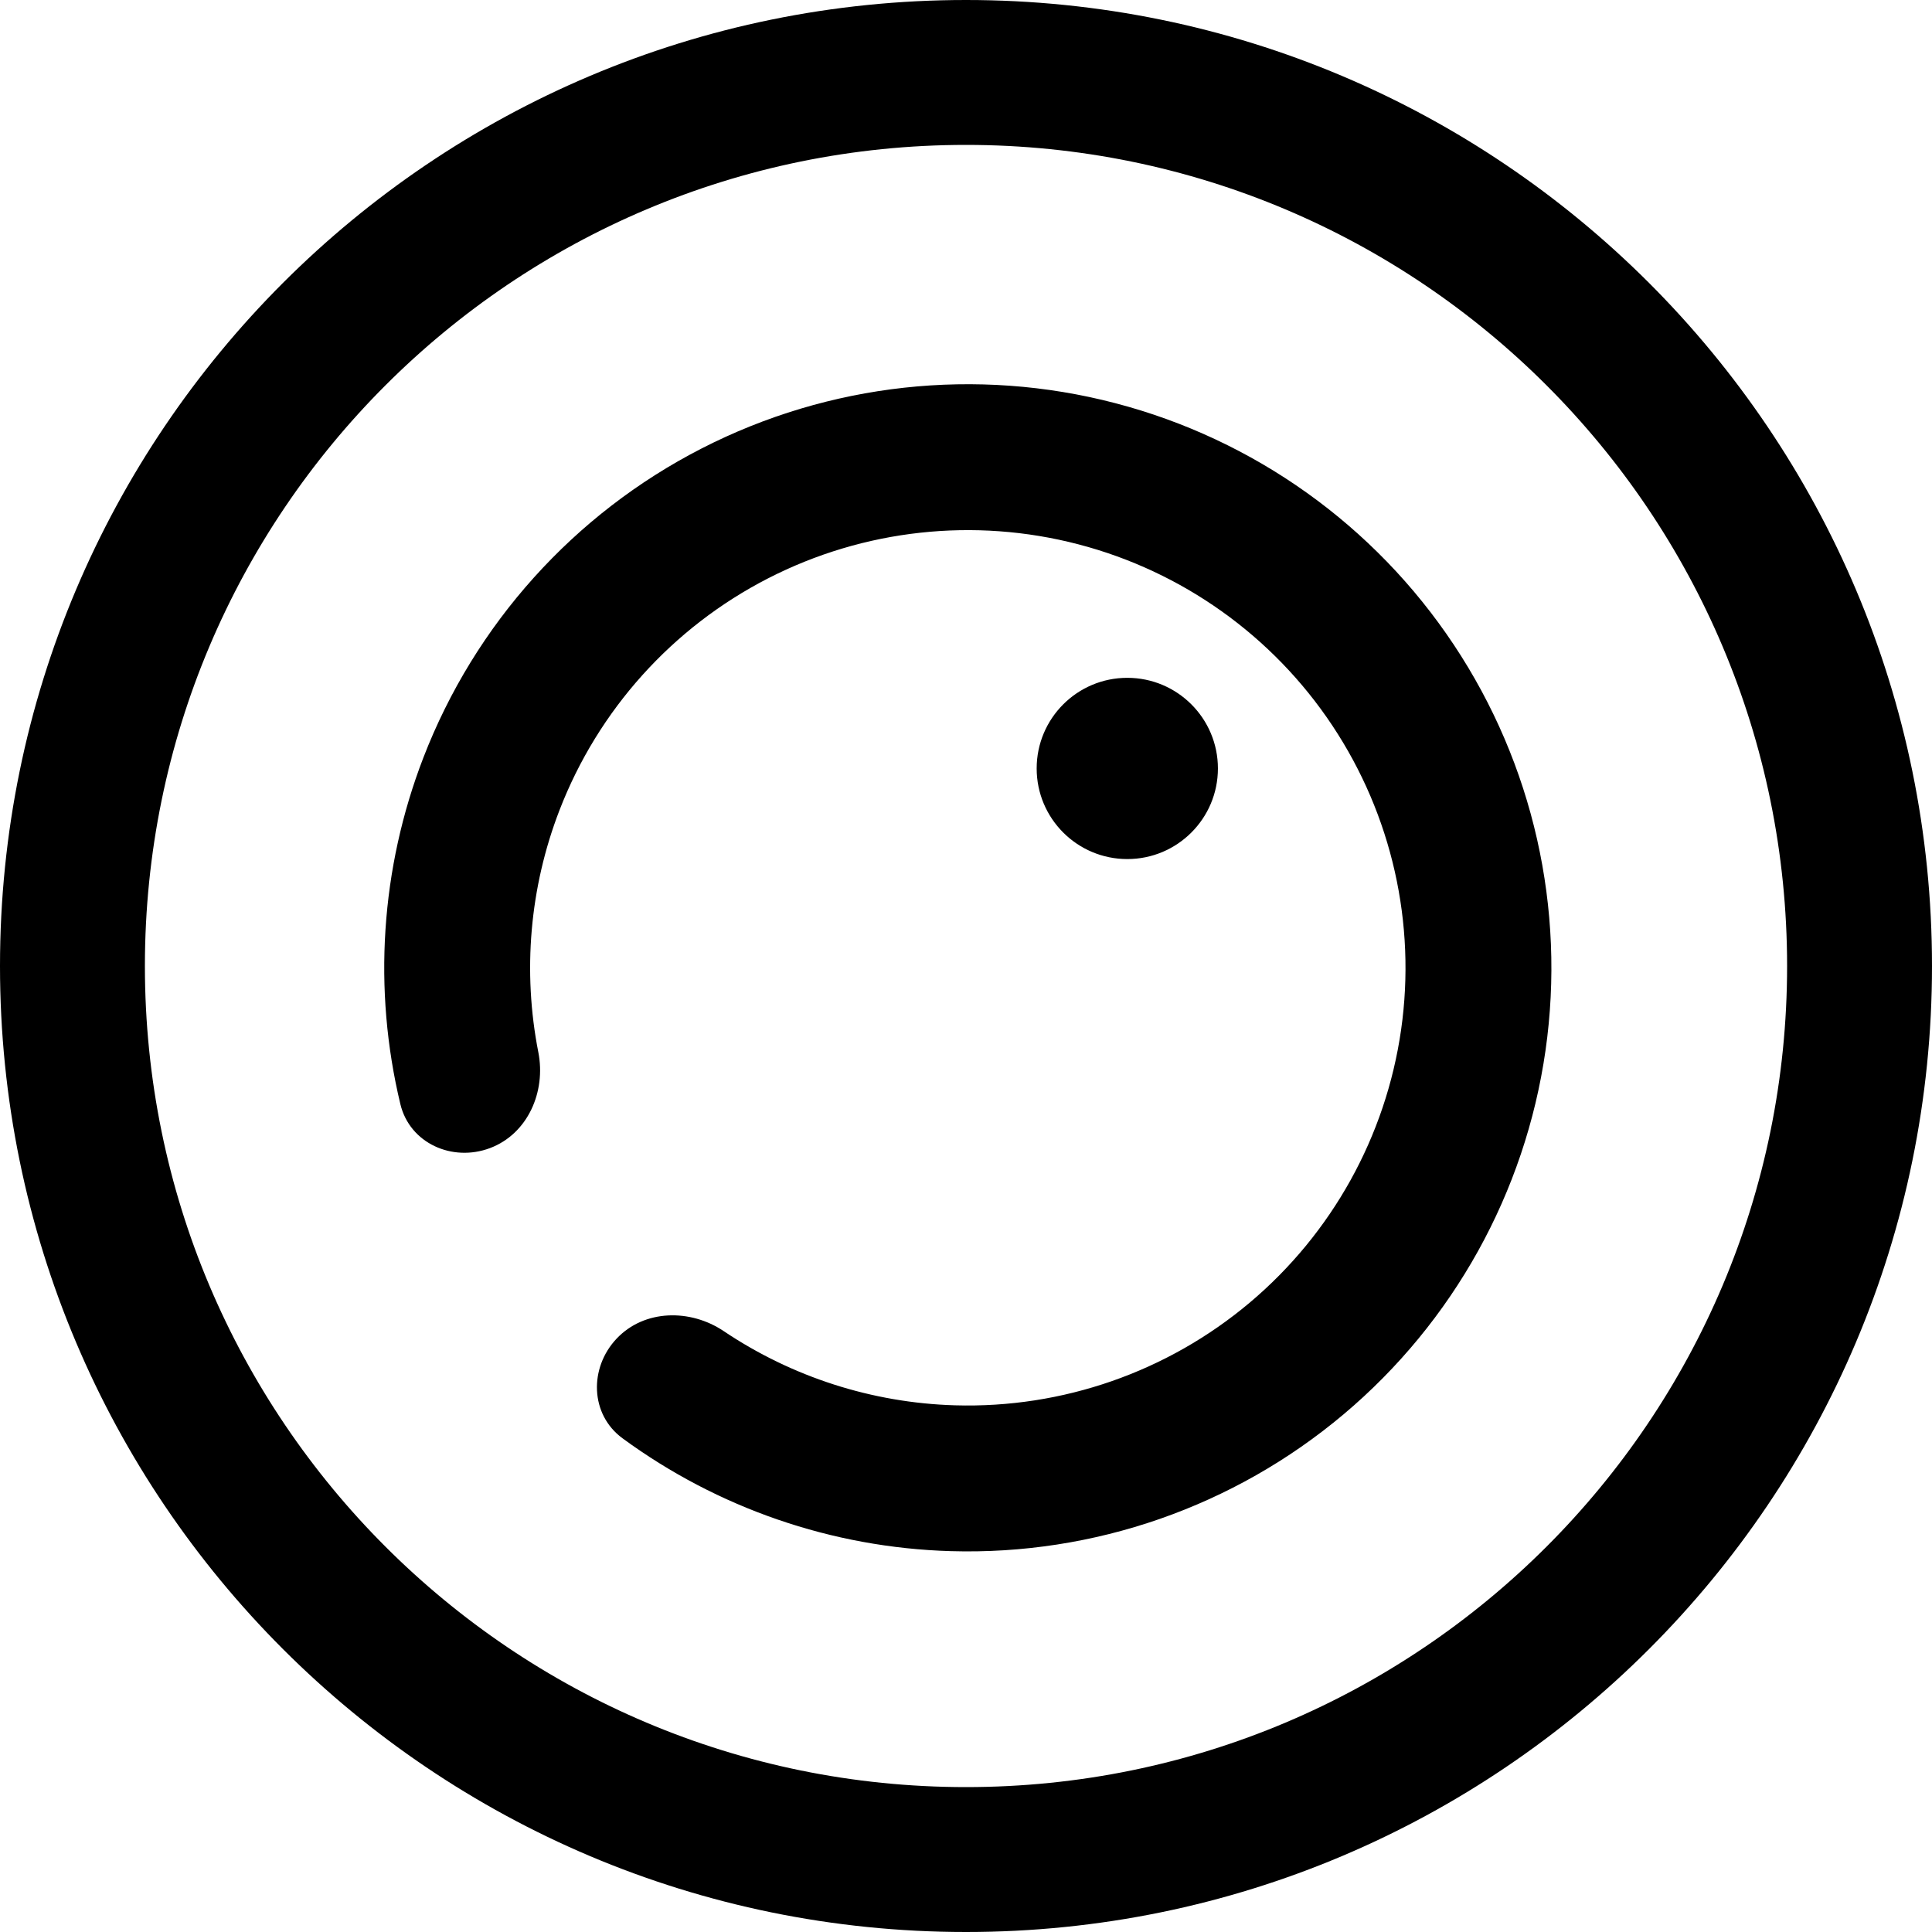 <svg width="100" height="100" viewBox="0 0 100 100" fill="none" xmlns="http://www.w3.org/2000/svg">
<path fill-rule="evenodd" clip-rule="evenodd" d="M100 50C100 77.614 77.614 100 50 100C22.386 100 0 77.614 0 50C0 22.386 22.386 0 50 0C77.614 0 100 22.386 100 50ZM7.5 50C7.5 73.472 26.528 92.5 50 92.5C73.472 92.5 92.5 73.472 92.5 50C92.5 26.528 73.472 7.5 50 7.5C26.528 7.5 7.5 26.528 7.5 50ZM25.365 59.424C23.414 60.16 21.21 59.178 20.723 57.15C19.299 51.221 19.696 44.967 21.911 39.223C24.582 32.299 29.709 26.6 36.313 23.214C42.918 19.828 50.537 18.992 57.719 20.866C64.9 22.739 71.141 27.191 75.249 33.372C79.358 39.552 81.047 47.029 79.995 54.376C78.943 61.723 75.223 68.425 69.545 73.204C63.866 77.983 56.627 80.505 49.209 80.287C43.055 80.107 37.135 78.052 32.219 74.444C30.538 73.21 30.485 70.798 31.919 69.284C33.353 67.77 35.729 67.736 37.46 68.899C40.987 71.268 45.133 72.613 49.43 72.739C54.994 72.902 60.423 71.011 64.682 67.427C68.941 63.842 71.731 58.816 72.52 53.306C73.309 47.795 72.042 42.188 68.96 37.552C65.879 32.917 61.199 29.578 55.812 28.173C50.426 26.768 44.712 27.395 39.758 29.934C34.805 32.474 30.96 36.748 28.957 41.941C27.41 45.952 27.045 50.295 27.864 54.464C28.267 56.51 27.316 58.688 25.365 59.424ZM58.349 44.465C60.939 44.465 63.039 42.365 63.039 39.775C63.039 37.184 60.939 35.084 58.349 35.084C55.758 35.084 53.658 37.184 53.658 39.775C53.658 42.365 55.758 44.465 58.349 44.465Z" fill="#000"/>
</svg>
